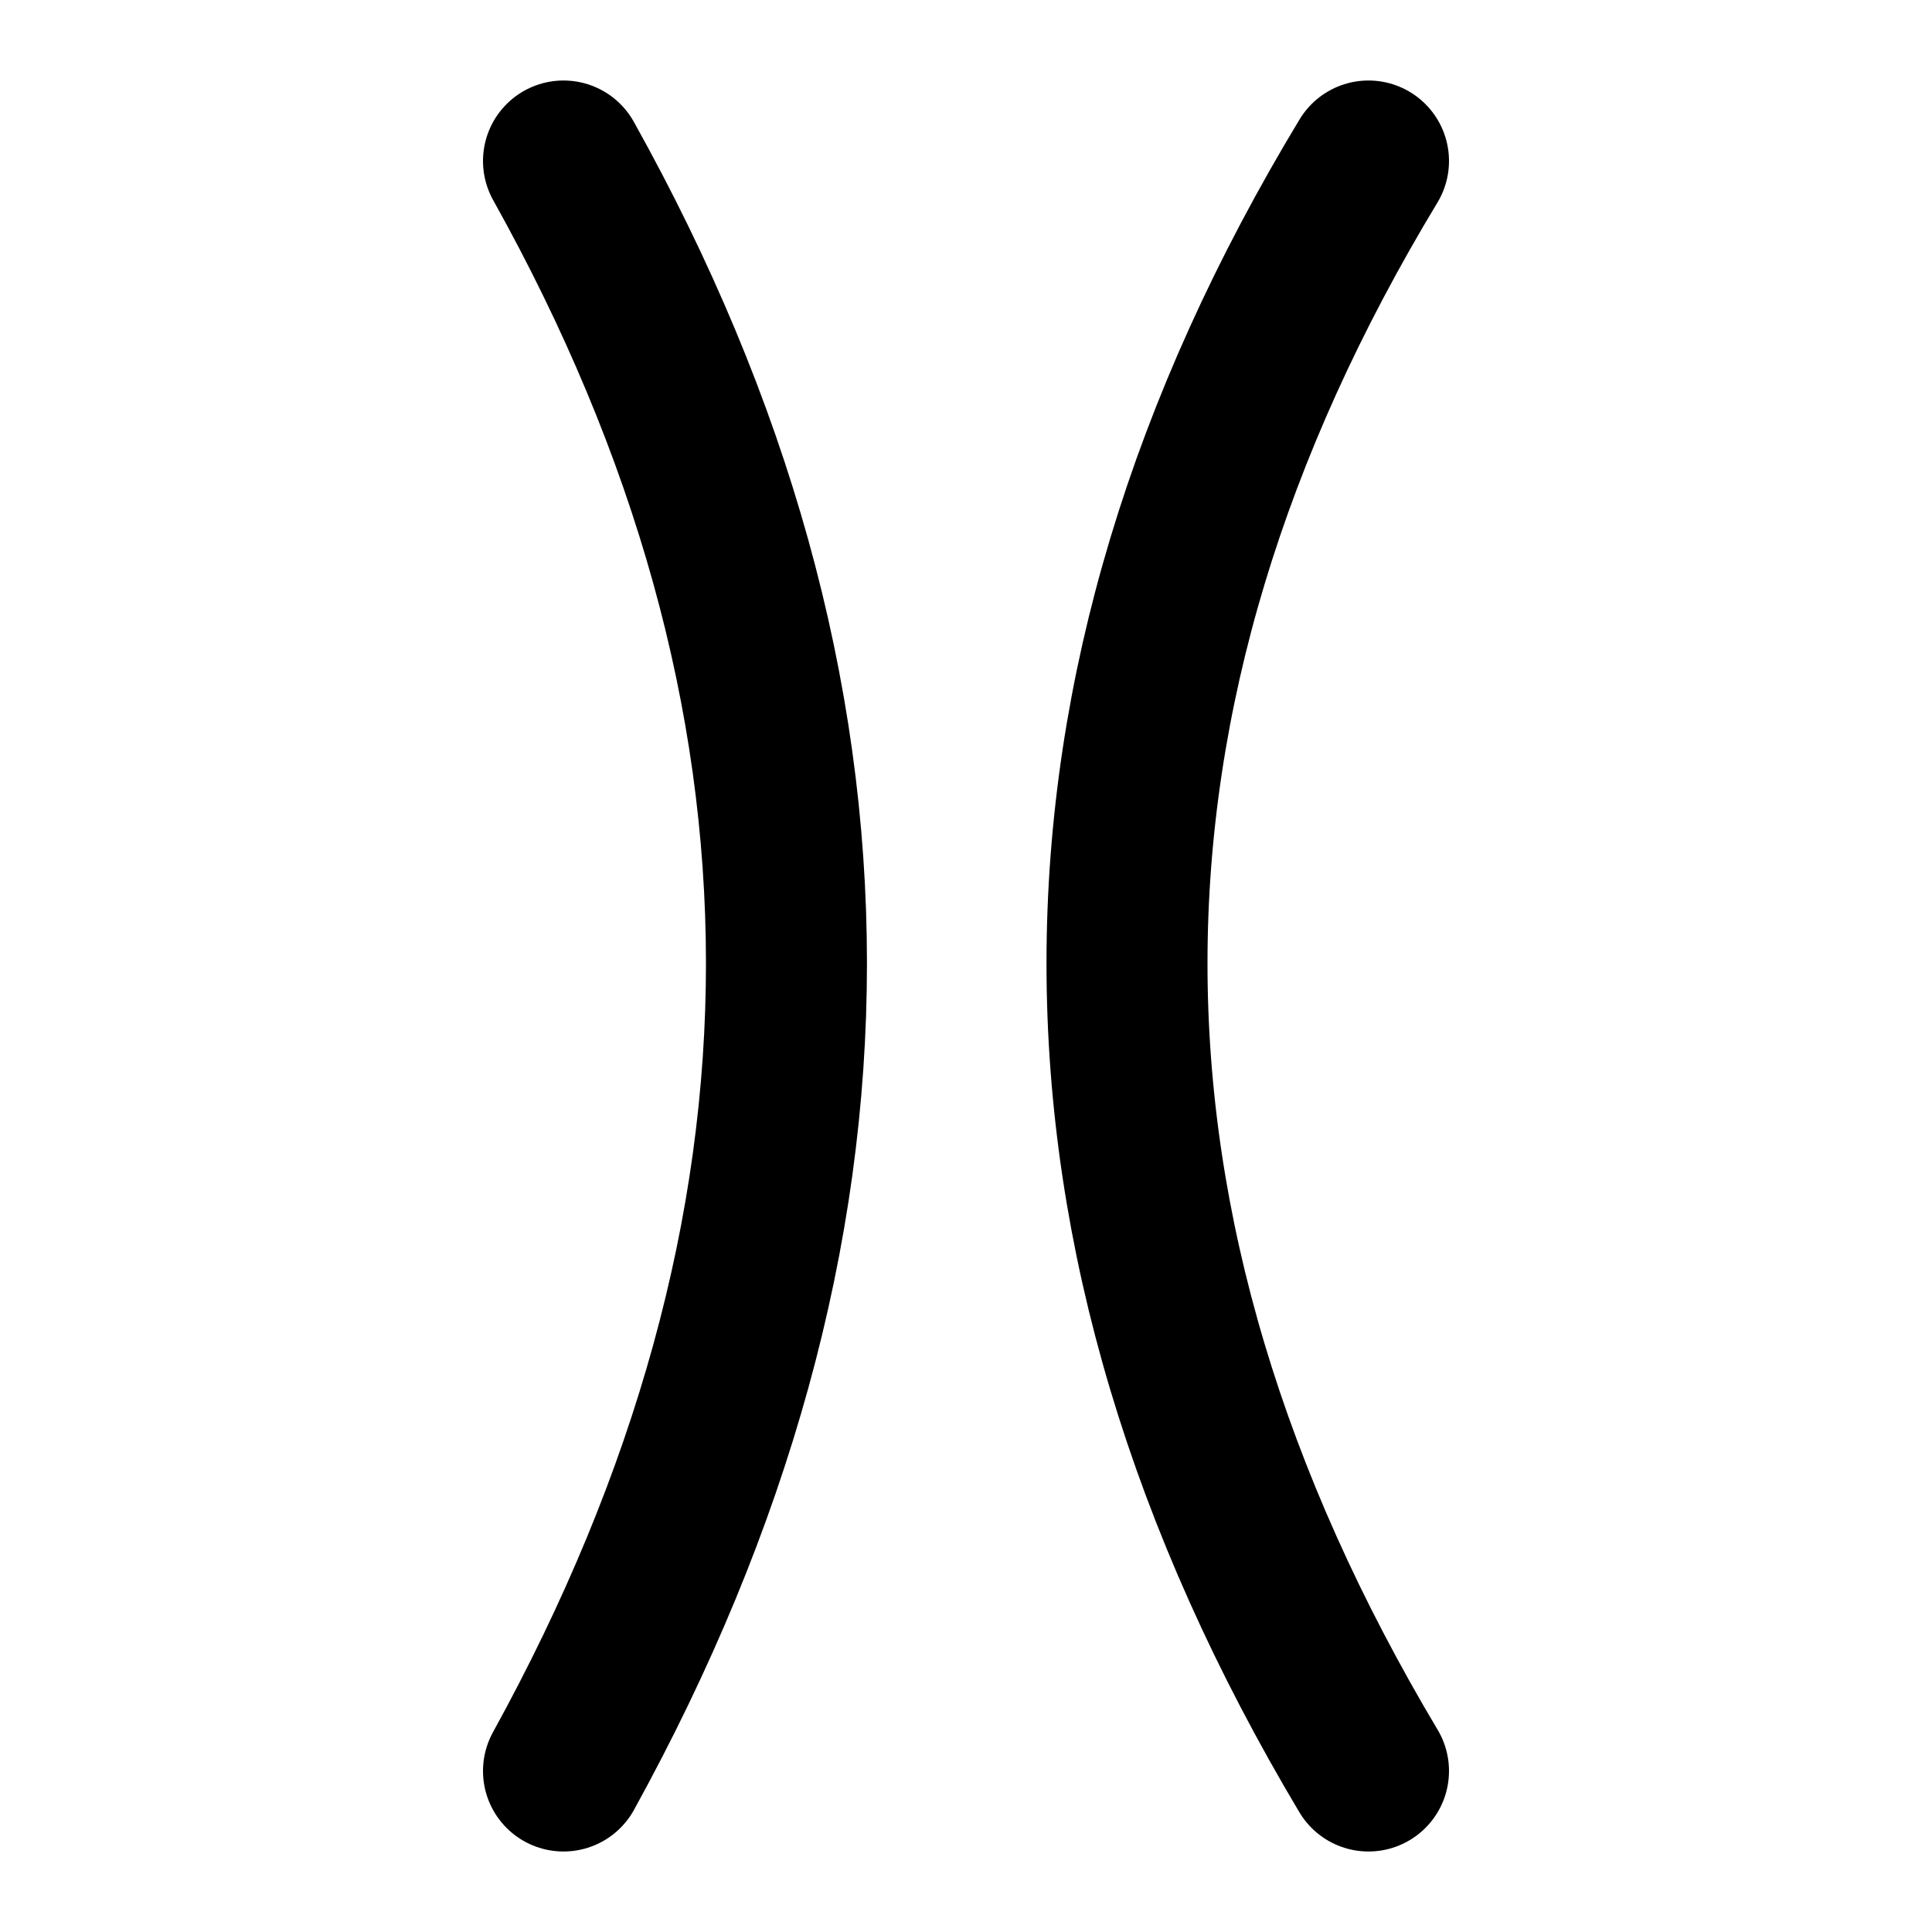 <svg
  xmlns="http://www.w3.org/2000/svg"
  width="24"
  height="24"
  viewBox="0 0 24 24"
  fill="none"
  stroke="currentColor"
  stroke-width="2"
  stroke-linecap="round"
  stroke-linejoin="round"
>
  <path d=" M 7 2 C 10.688 8.609 10.698 15.286 7 22" />
  <path d=" M 17 2 C 13.005 8.609 12.995 15.286 17 22" />
</svg>